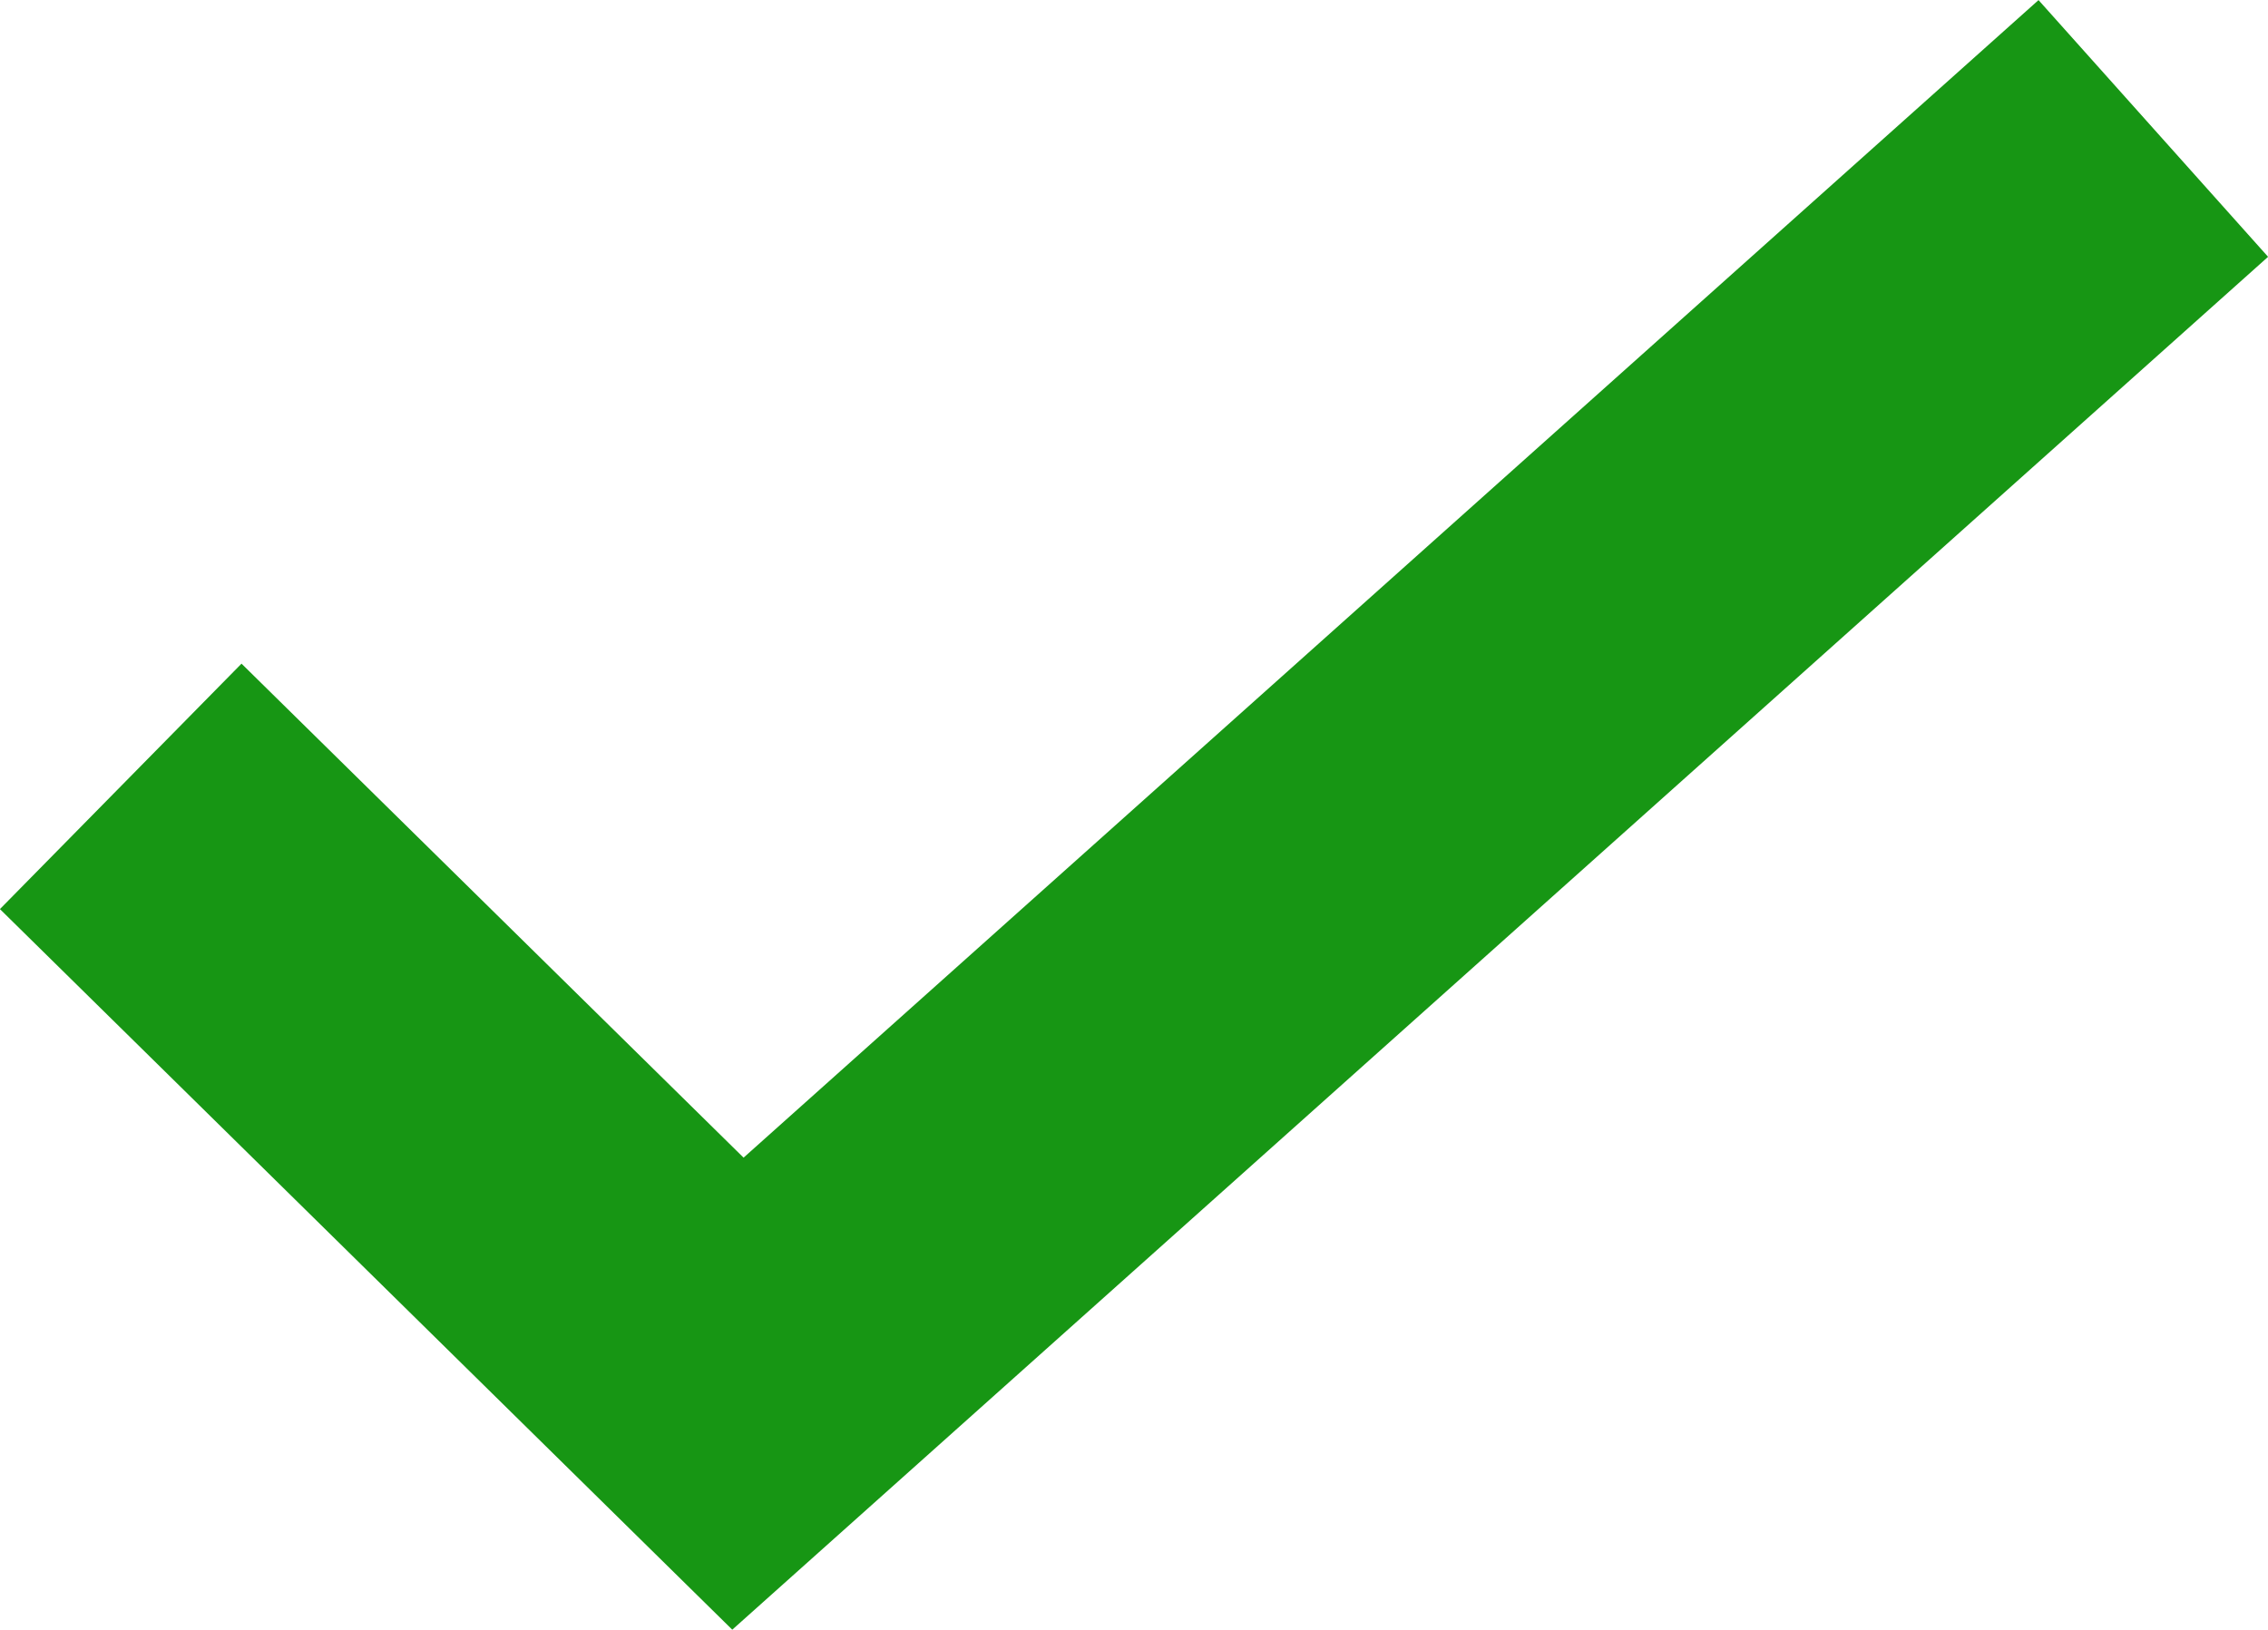 <svg xmlns="http://www.w3.org/2000/svg" width="13.17" height="9.465" viewBox="0 0 13.17 9.465">
  <path id="Path_28756" data-name="Path 28756" d="M-9866.242-22279.527l3.584,3.527,8.219-7.348" transform="translate(9866.943 22284.094)" fill="none" stroke="#179614" stroke-width="2"/>
</svg>
